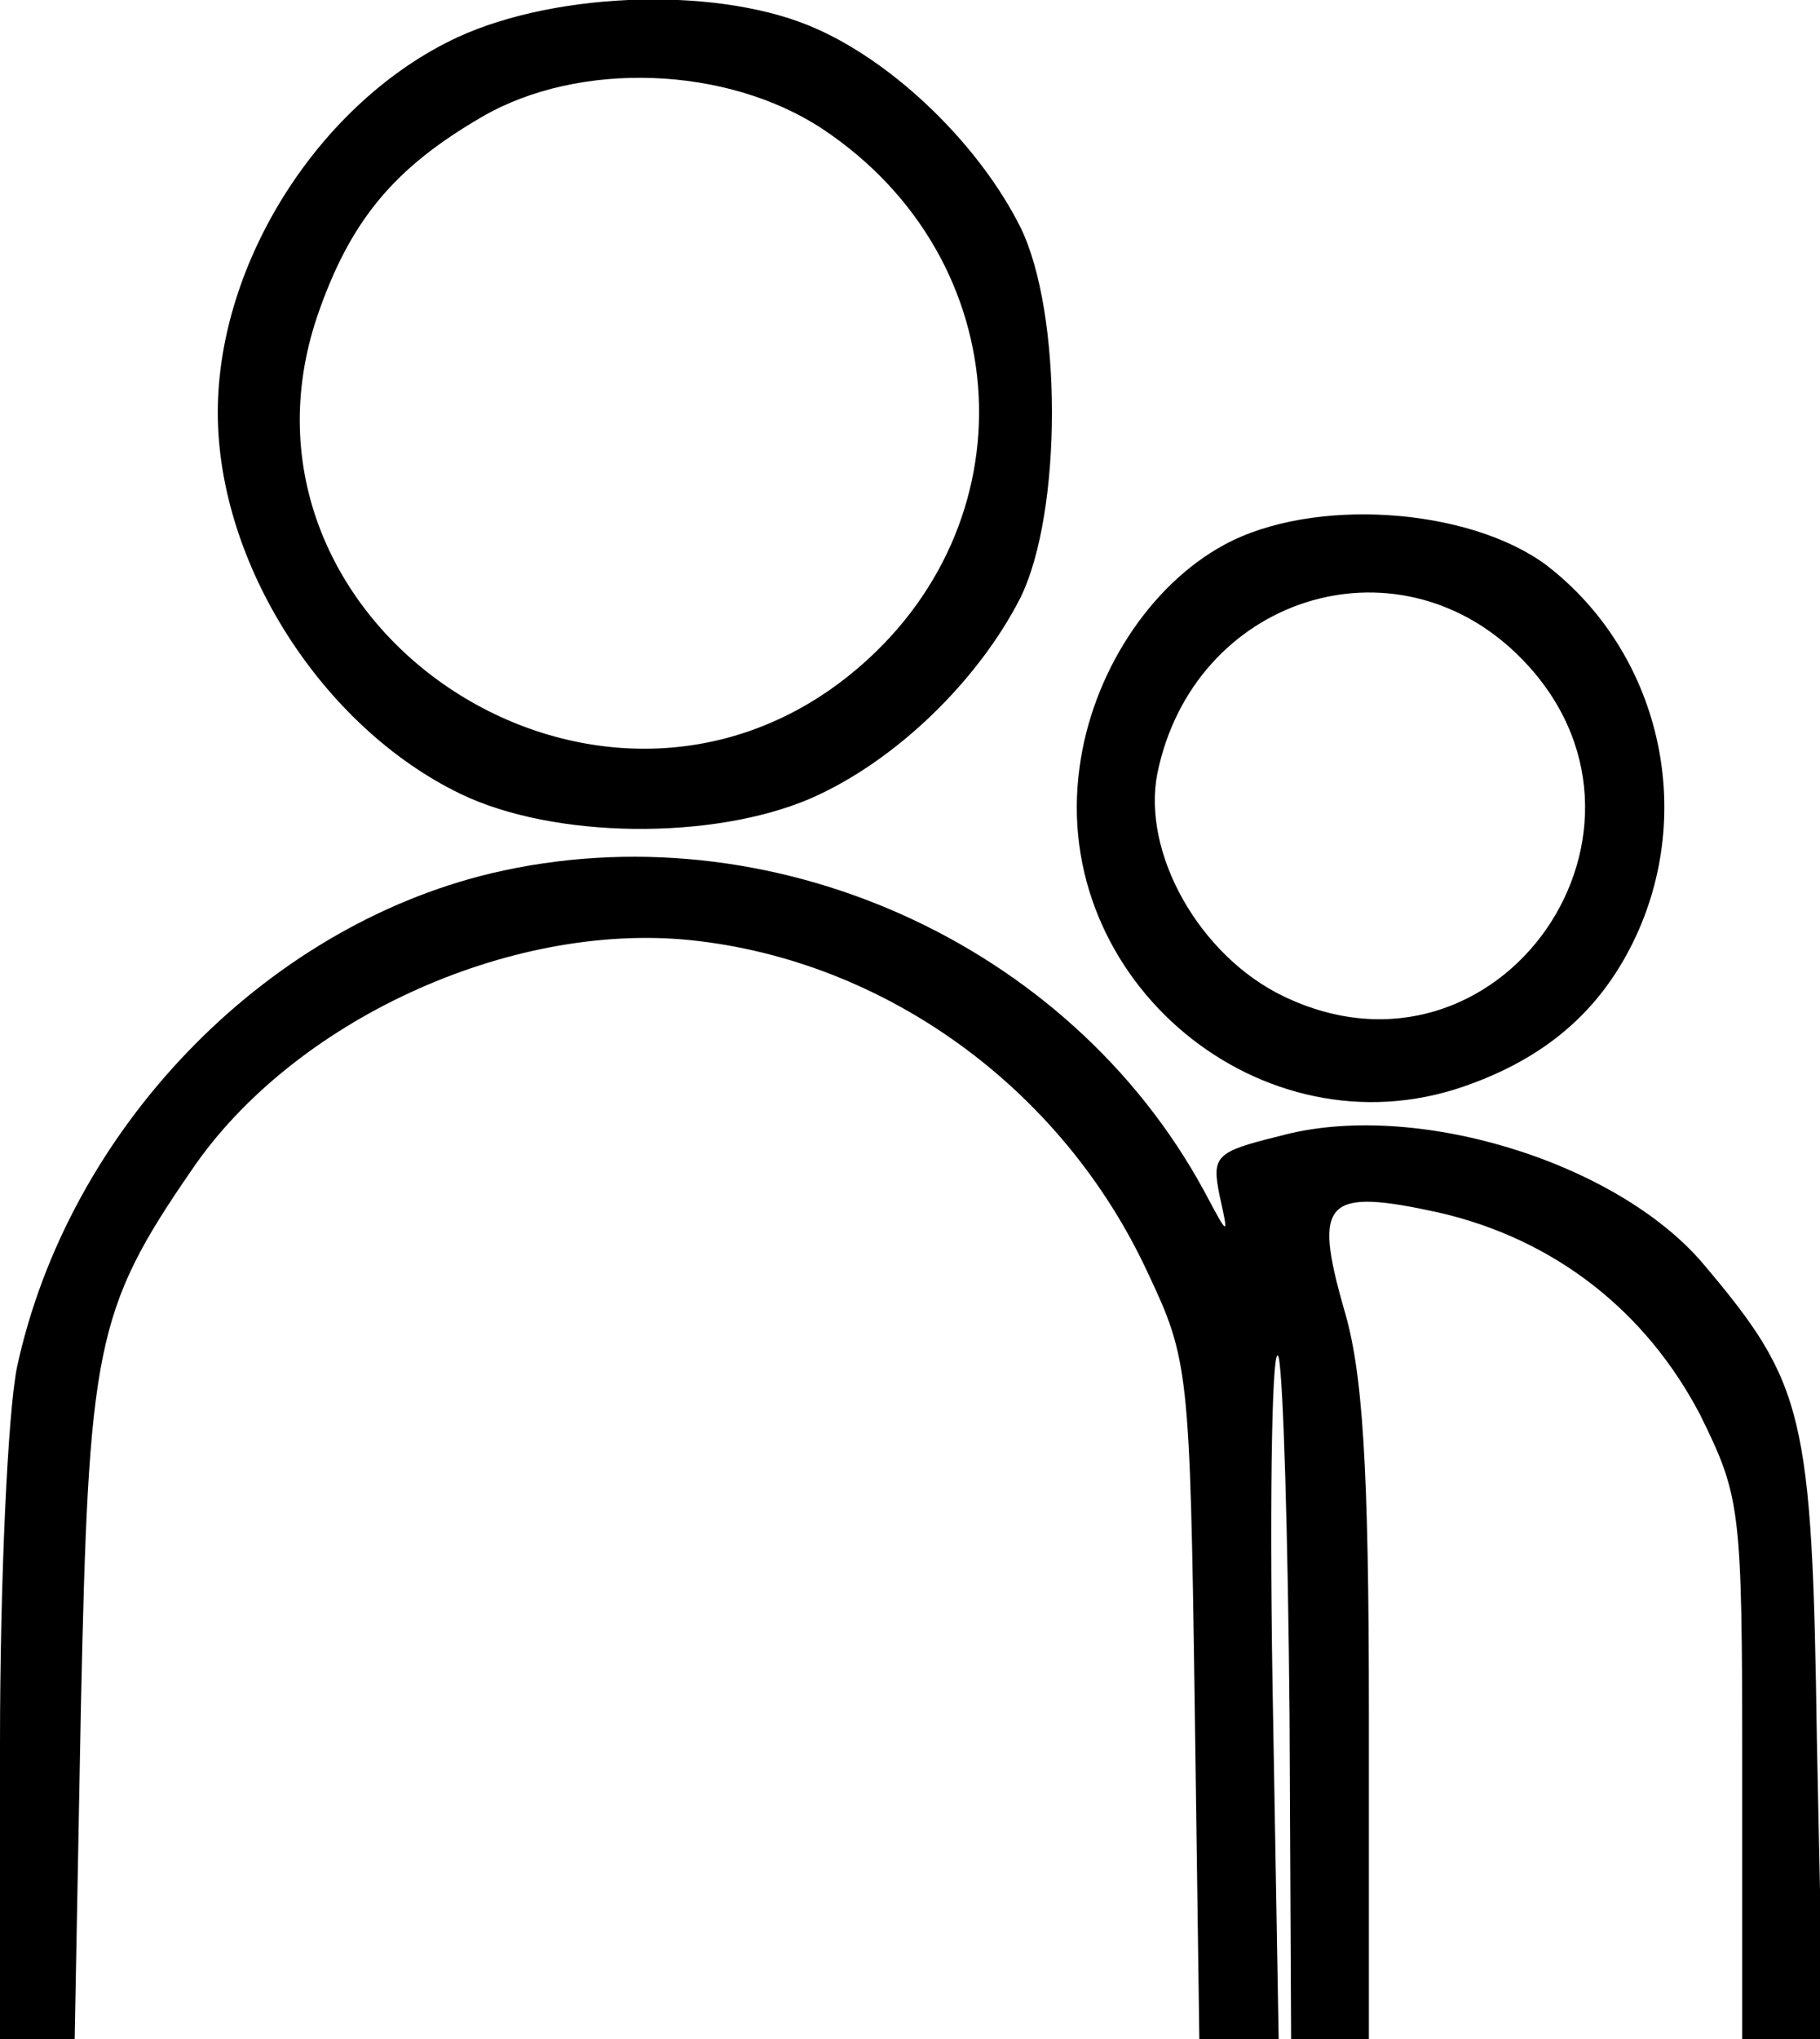 <?xml version="1.0" standalone="no"?>
<!DOCTYPE svg PUBLIC "-//W3C//DTD SVG 20010904//EN"
 "http://www.w3.org/TR/2001/REC-SVG-20010904/DTD/svg10.dtd">
<svg version="1.0" xmlns="http://www.w3.org/2000/svg"
 width="117pt" height="131pt" viewBox="0 0 117 131"
 preserveAspectRatio="xMidYMid meet">
<g transform="translate(0,131) scale(0.1,-0.1)"
fill="#000000" stroke="none">
<path d="M294 1286 c-88 -41 -154 -144 -154 -241 0 -97 67 -202 156 -245 60
-29 162 -30 225 -3 55 24 108 76 135 129 27 55 27 183 0 238 -26 52 -79 104
-130 127 -61 28 -167 25 -232 -5z m235 -59 c126 -84 135 -255 18 -350 -164
-133 -410 32 -343 230 21 61 49 95 106 128 62 36 157 33 219 -8z"/>
<path d="M787 960 c-48 -26 -85 -83 -93 -143 -19 -137 117 -250 247 -205 52
18 87 48 109 93 41 84 17 186 -56 242 -50 37 -150 44 -207 13z m190 -72 c109
-109 -13 -285 -152 -218 -54 26 -91 92 -81 143 23 113 153 155 233 75z"/>
<path d="M316 749 c-147 -35 -272 -165 -305 -317 -6 -29 -11 -138 -11 -242 l0
-190 24 0 24 0 4 213 c5 231 9 255 71 345 65 96 204 160 321 148 125 -13 239
-95 294 -214 26 -55 27 -63 30 -275 l3 -217 26 0 25 0 -4 231 c-2 127 0 220 4
207 3 -13 6 -116 7 -230 l1 -208 25 0 25 0 0 208 c0 161 -4 221 -16 261 -20
70 -12 78 61 62 74 -17 133 -63 168 -130 26 -53 27 -59 27 -228 l0 -173 26 0
26 0 -4 192 c-3 210 -8 229 -73 306 -56 66 -187 106 -273 82 -41 -10 -43 -13
-38 -38 6 -27 6 -27 -10 3 -87 160 -280 246 -458 204z"/>
</g>
</svg>
